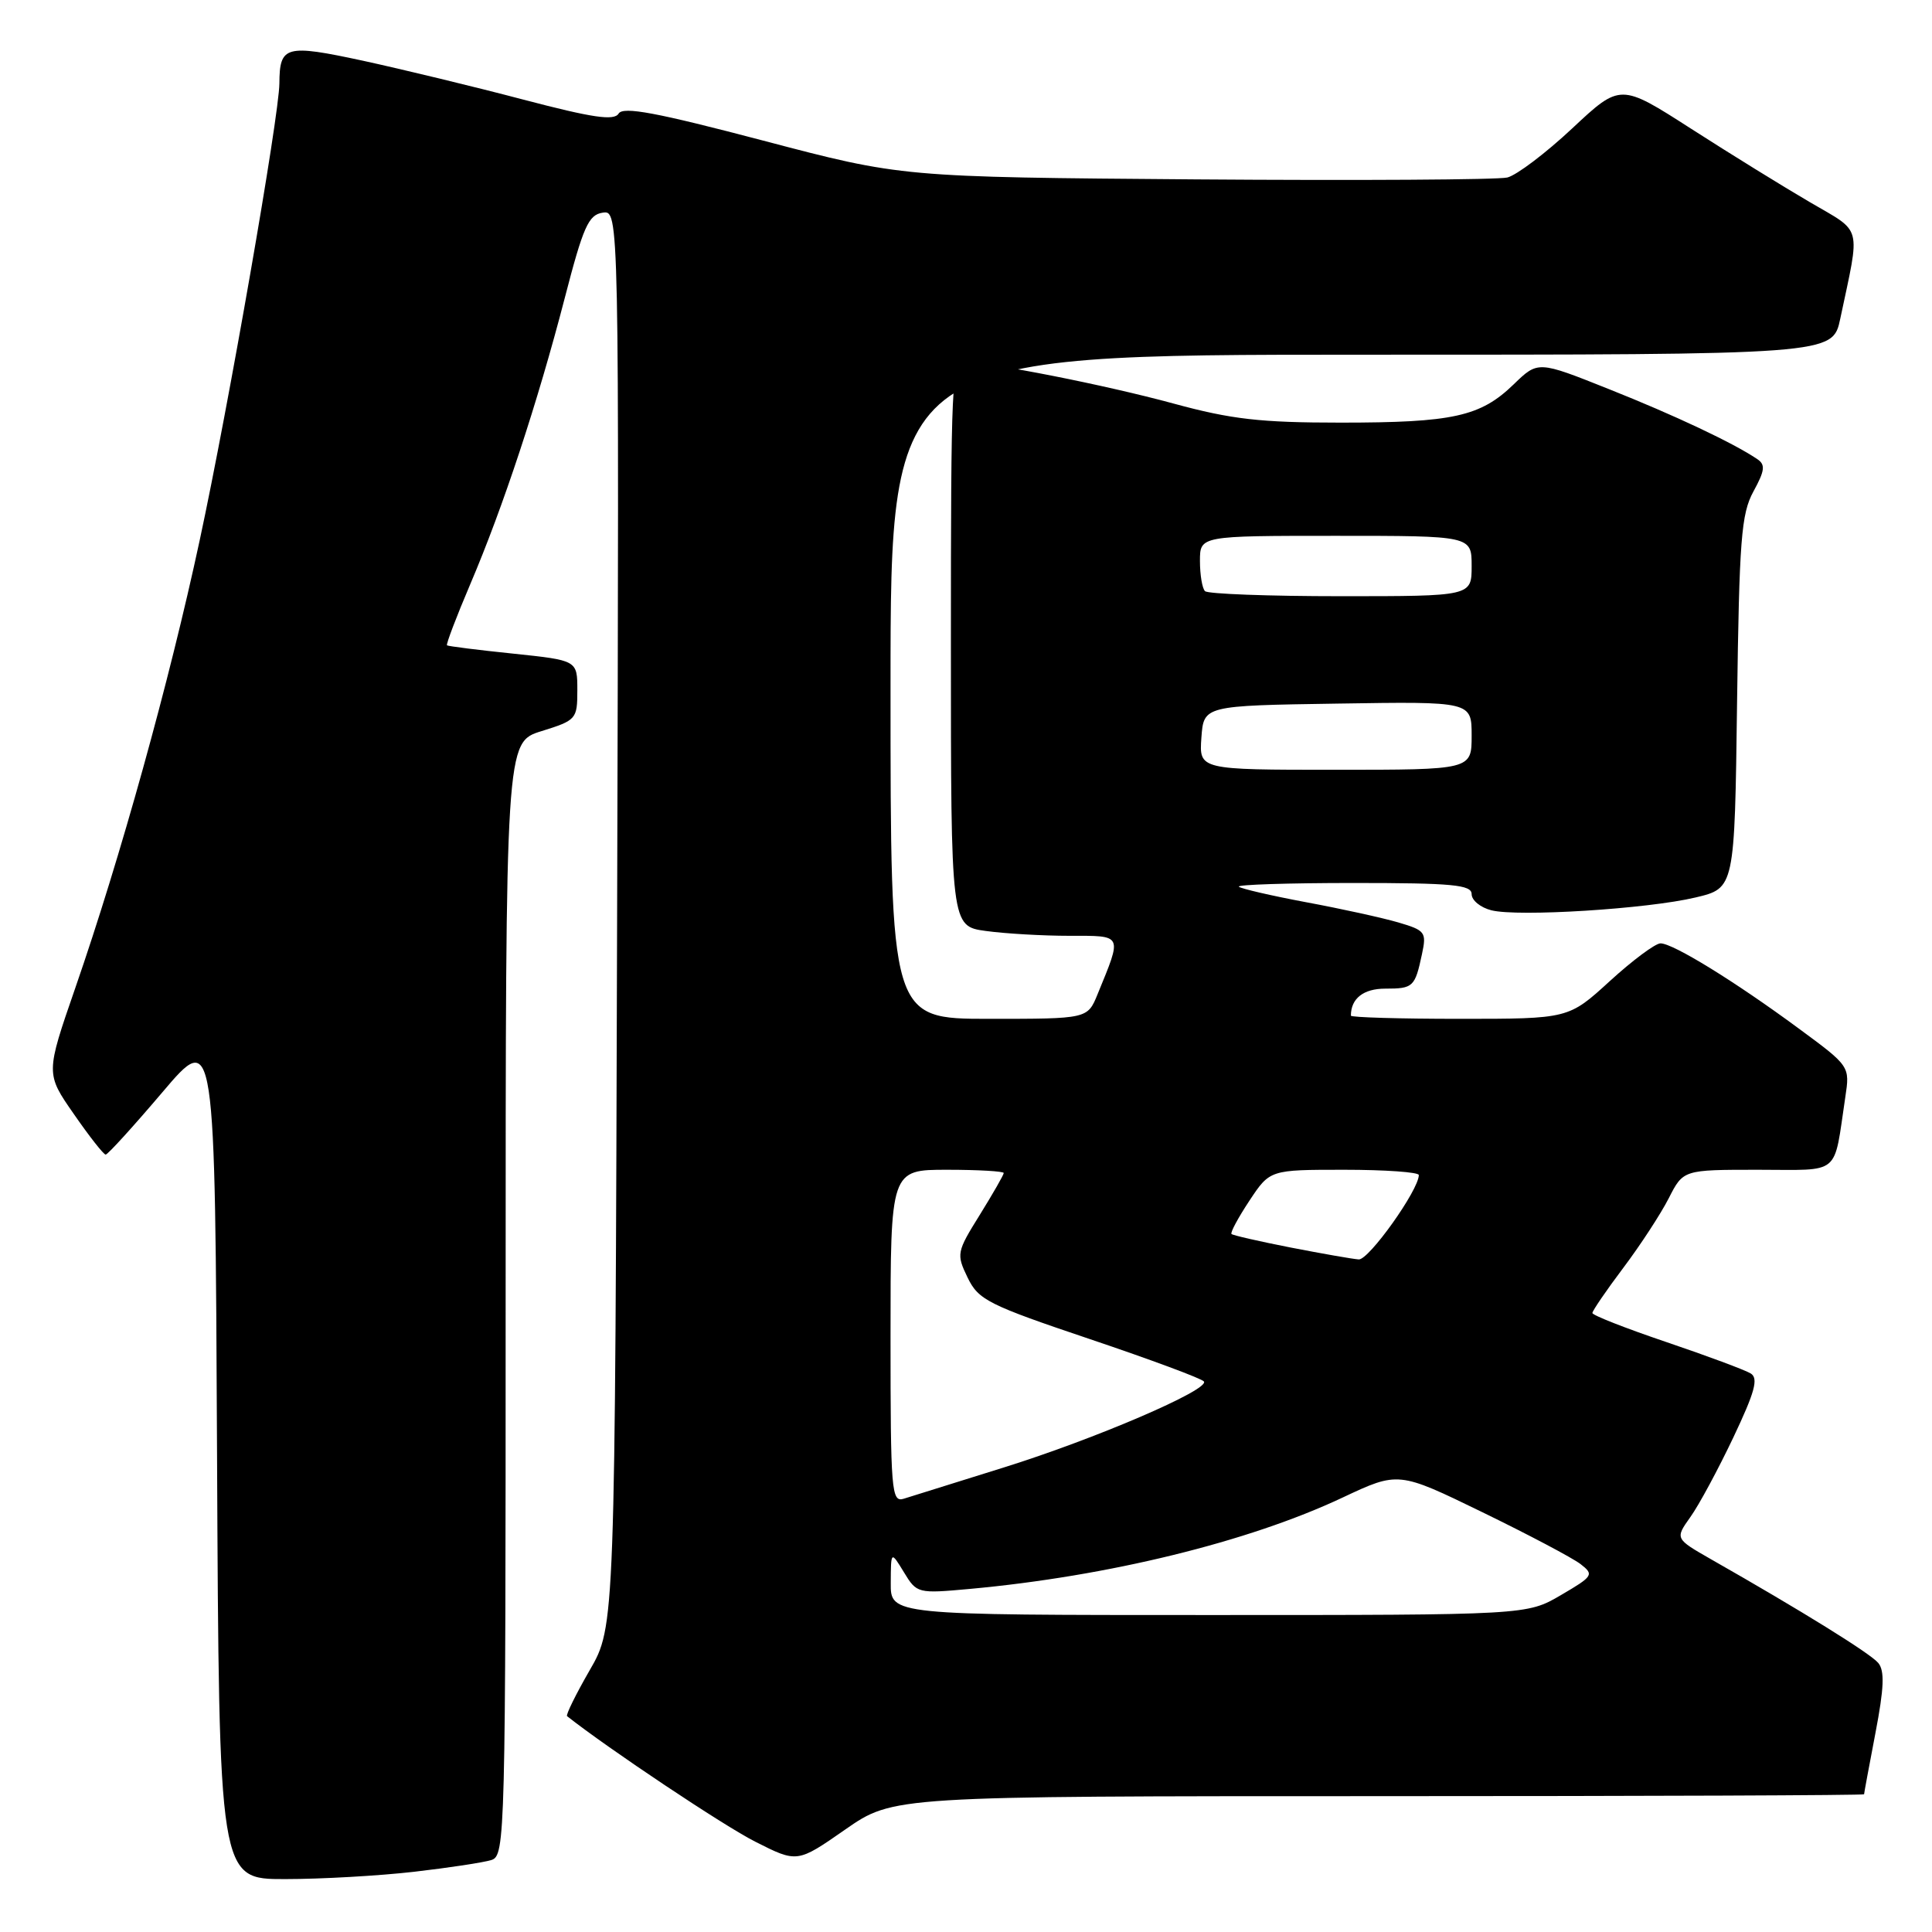 <?xml version="1.0" encoding="UTF-8" standalone="no"?>
<!DOCTYPE svg PUBLIC "-//W3C//DTD SVG 1.1//EN" "http://www.w3.org/Graphics/SVG/1.1/DTD/svg11.dtd" >
<svg xmlns="http://www.w3.org/2000/svg" xmlns:xlink="http://www.w3.org/1999/xlink" version="1.1" viewBox="0 0 256 256">
 <g >
 <path fill="currentColor"
d=" M 54.87 248.02 C 59.47 247.49 64.08 246.79 65.12 246.46 C 66.94 245.88 67.00 243.47 67.00 172.11 C 67.00 98.35 67.00 98.35 71.75 96.88 C 76.37 95.44 76.50 95.29 76.50 91.45 C 76.50 87.50 76.50 87.50 68.00 86.61 C 63.33 86.13 59.38 85.63 59.23 85.51 C 59.08 85.39 60.47 81.73 62.32 77.39 C 66.65 67.24 71.23 53.37 74.83 39.50 C 77.28 30.03 77.98 28.46 79.86 28.18 C 82.04 27.86 82.04 27.86 81.77 121.68 C 81.50 215.50 81.50 215.50 78.14 221.31 C 76.30 224.50 74.95 227.25 75.14 227.40 C 80.57 231.69 95.92 241.94 100.07 244.03 C 105.64 246.85 105.64 246.85 112.00 242.42 C 118.36 238.00 118.36 238.00 182.68 238.00 C 218.05 238.00 247.00 237.89 247.00 237.75 C 247.00 237.61 247.68 233.95 248.51 229.61 C 249.65 223.66 249.74 221.39 248.88 220.35 C 247.83 219.09 238.76 213.46 226.72 206.61 C 221.95 203.88 221.95 203.88 223.98 201.02 C 225.11 199.45 227.66 194.71 229.67 190.48 C 232.53 184.45 233.03 182.64 231.98 181.99 C 231.25 181.54 226.23 179.67 220.83 177.84 C 215.42 176.01 211.00 174.28 211.00 173.98 C 211.00 173.69 212.84 170.99 215.10 167.99 C 217.35 165.00 220.06 160.85 221.12 158.77 C 223.04 155.00 223.04 155.00 232.94 155.00 C 244.08 155.00 242.92 155.96 244.51 145.39 C 245.13 141.28 245.13 141.28 238.31 136.26 C 229.89 130.05 221.69 125.00 220.03 125.00 C 219.34 125.00 216.32 127.25 213.31 130.00 C 207.84 135.00 207.84 135.00 193.42 135.00 C 185.49 135.00 179.00 134.81 179.00 134.58 C 179.00 132.31 180.66 131.00 183.55 131.00 C 187.26 131.00 187.49 130.79 188.42 126.42 C 189.04 123.53 188.86 123.28 185.29 122.23 C 183.21 121.62 177.71 120.41 173.07 119.55 C 168.43 118.68 164.42 117.75 164.15 117.49 C 163.89 117.22 170.72 117.00 179.33 117.00 C 192.50 117.00 195.00 117.24 195.00 118.48 C 195.00 119.30 196.18 120.26 197.62 120.62 C 201.18 121.51 218.29 120.44 224.67 118.92 C 229.85 117.69 229.85 117.69 230.17 93.10 C 230.46 71.47 230.72 68.09 232.34 65.12 C 233.86 62.34 233.95 61.57 232.84 60.83 C 229.69 58.70 221.87 55.01 213.14 51.54 C 203.79 47.81 203.79 47.81 200.58 50.92 C 196.17 55.20 192.54 56.00 177.64 56.00 C 166.99 56.00 163.17 55.56 155.49 53.47 C 146.41 51.00 131.23 48.00 127.75 48.00 C 126.11 48.00 126.00 50.45 126.00 85.36 C 126.00 122.73 126.00 122.73 130.64 123.36 C 133.19 123.71 138.17 124.00 141.71 124.00 C 148.86 124.00 148.72 123.71 145.43 131.75 C 144.10 135.00 144.10 135.00 131.05 135.00 C 118.00 135.00 118.00 135.00 118.00 91.00 C 118.00 47.00 118.00 47.00 180.42 47.00 C 242.83 47.00 242.83 47.00 243.84 42.25 C 246.52 29.58 246.87 30.92 239.82 26.79 C 236.34 24.76 229.27 20.39 224.10 17.07 C 214.71 11.04 214.71 11.04 208.33 17.01 C 204.83 20.29 200.95 23.22 199.73 23.52 C 198.50 23.82 179.95 23.93 158.50 23.77 C 119.50 23.47 119.50 23.47 101.12 18.63 C 86.98 14.91 82.57 14.08 81.97 15.05 C 81.37 16.03 78.54 15.61 69.35 13.20 C 62.83 11.48 53.25 9.17 48.06 8.04 C 37.83 5.84 37.05 6.05 37.02 11.05 C 36.99 15.36 30.28 53.84 26.46 71.59 C 22.44 90.32 15.94 113.69 9.99 130.87 C 6.05 142.25 6.05 142.25 9.78 147.61 C 11.82 150.56 13.72 152.98 14.00 152.99 C 14.28 152.99 17.65 149.28 21.50 144.75 C 28.50 136.50 28.50 136.50 28.76 192.75 C 29.02 249.00 29.02 249.00 37.76 248.99 C 42.57 248.99 50.26 248.55 54.87 248.02 Z  M 118.03 209.75 C 118.05 205.50 118.05 205.50 119.78 208.34 C 121.48 211.14 121.60 211.17 128.50 210.54 C 146.79 208.87 165.43 204.31 177.89 198.44 C 185.29 194.96 185.29 194.96 196.39 200.36 C 202.50 203.33 208.36 206.43 209.42 207.24 C 211.24 208.65 211.12 208.85 206.83 211.36 C 202.32 214.00 202.32 214.00 160.16 214.00 C 118.00 214.00 118.00 214.00 118.03 209.75 Z  M 118.00 177.07 C 118.00 155.00 118.00 155.00 125.50 155.00 C 129.62 155.00 133.00 155.20 133.00 155.43 C 133.00 155.67 131.57 158.16 129.83 160.97 C 126.76 165.90 126.71 166.17 128.21 169.28 C 129.65 172.25 130.91 172.89 144.45 177.45 C 152.52 180.17 159.31 182.69 159.53 183.06 C 160.23 184.17 145.08 190.68 133.00 194.45 C 126.67 196.42 120.71 198.29 119.75 198.59 C 118.12 199.10 118.00 197.63 118.00 177.07 Z  M 171.00 165.30 C 166.88 164.49 163.35 163.69 163.18 163.51 C 163.00 163.33 164.07 161.34 165.56 159.09 C 168.27 155.00 168.27 155.00 178.13 155.00 C 183.56 155.00 188.00 155.32 188.00 155.70 C 188.00 157.68 181.37 166.98 180.04 166.88 C 179.19 166.82 175.12 166.10 171.00 165.30 Z  M 159.19 97.75 C 159.50 93.50 159.50 93.50 177.25 93.23 C 195.00 92.95 195.00 92.95 195.00 97.48 C 195.00 102.00 195.00 102.00 176.94 102.00 C 158.89 102.00 158.89 102.00 159.19 97.75 Z  M 159.67 78.33 C 159.30 77.97 159.00 76.17 159.00 74.33 C 159.00 71.00 159.00 71.00 177.00 71.00 C 195.00 71.00 195.00 71.00 195.00 75.00 C 195.00 79.00 195.00 79.00 177.67 79.00 C 168.13 79.00 160.03 78.70 159.67 78.33 Z "/>
</g>
</svg>